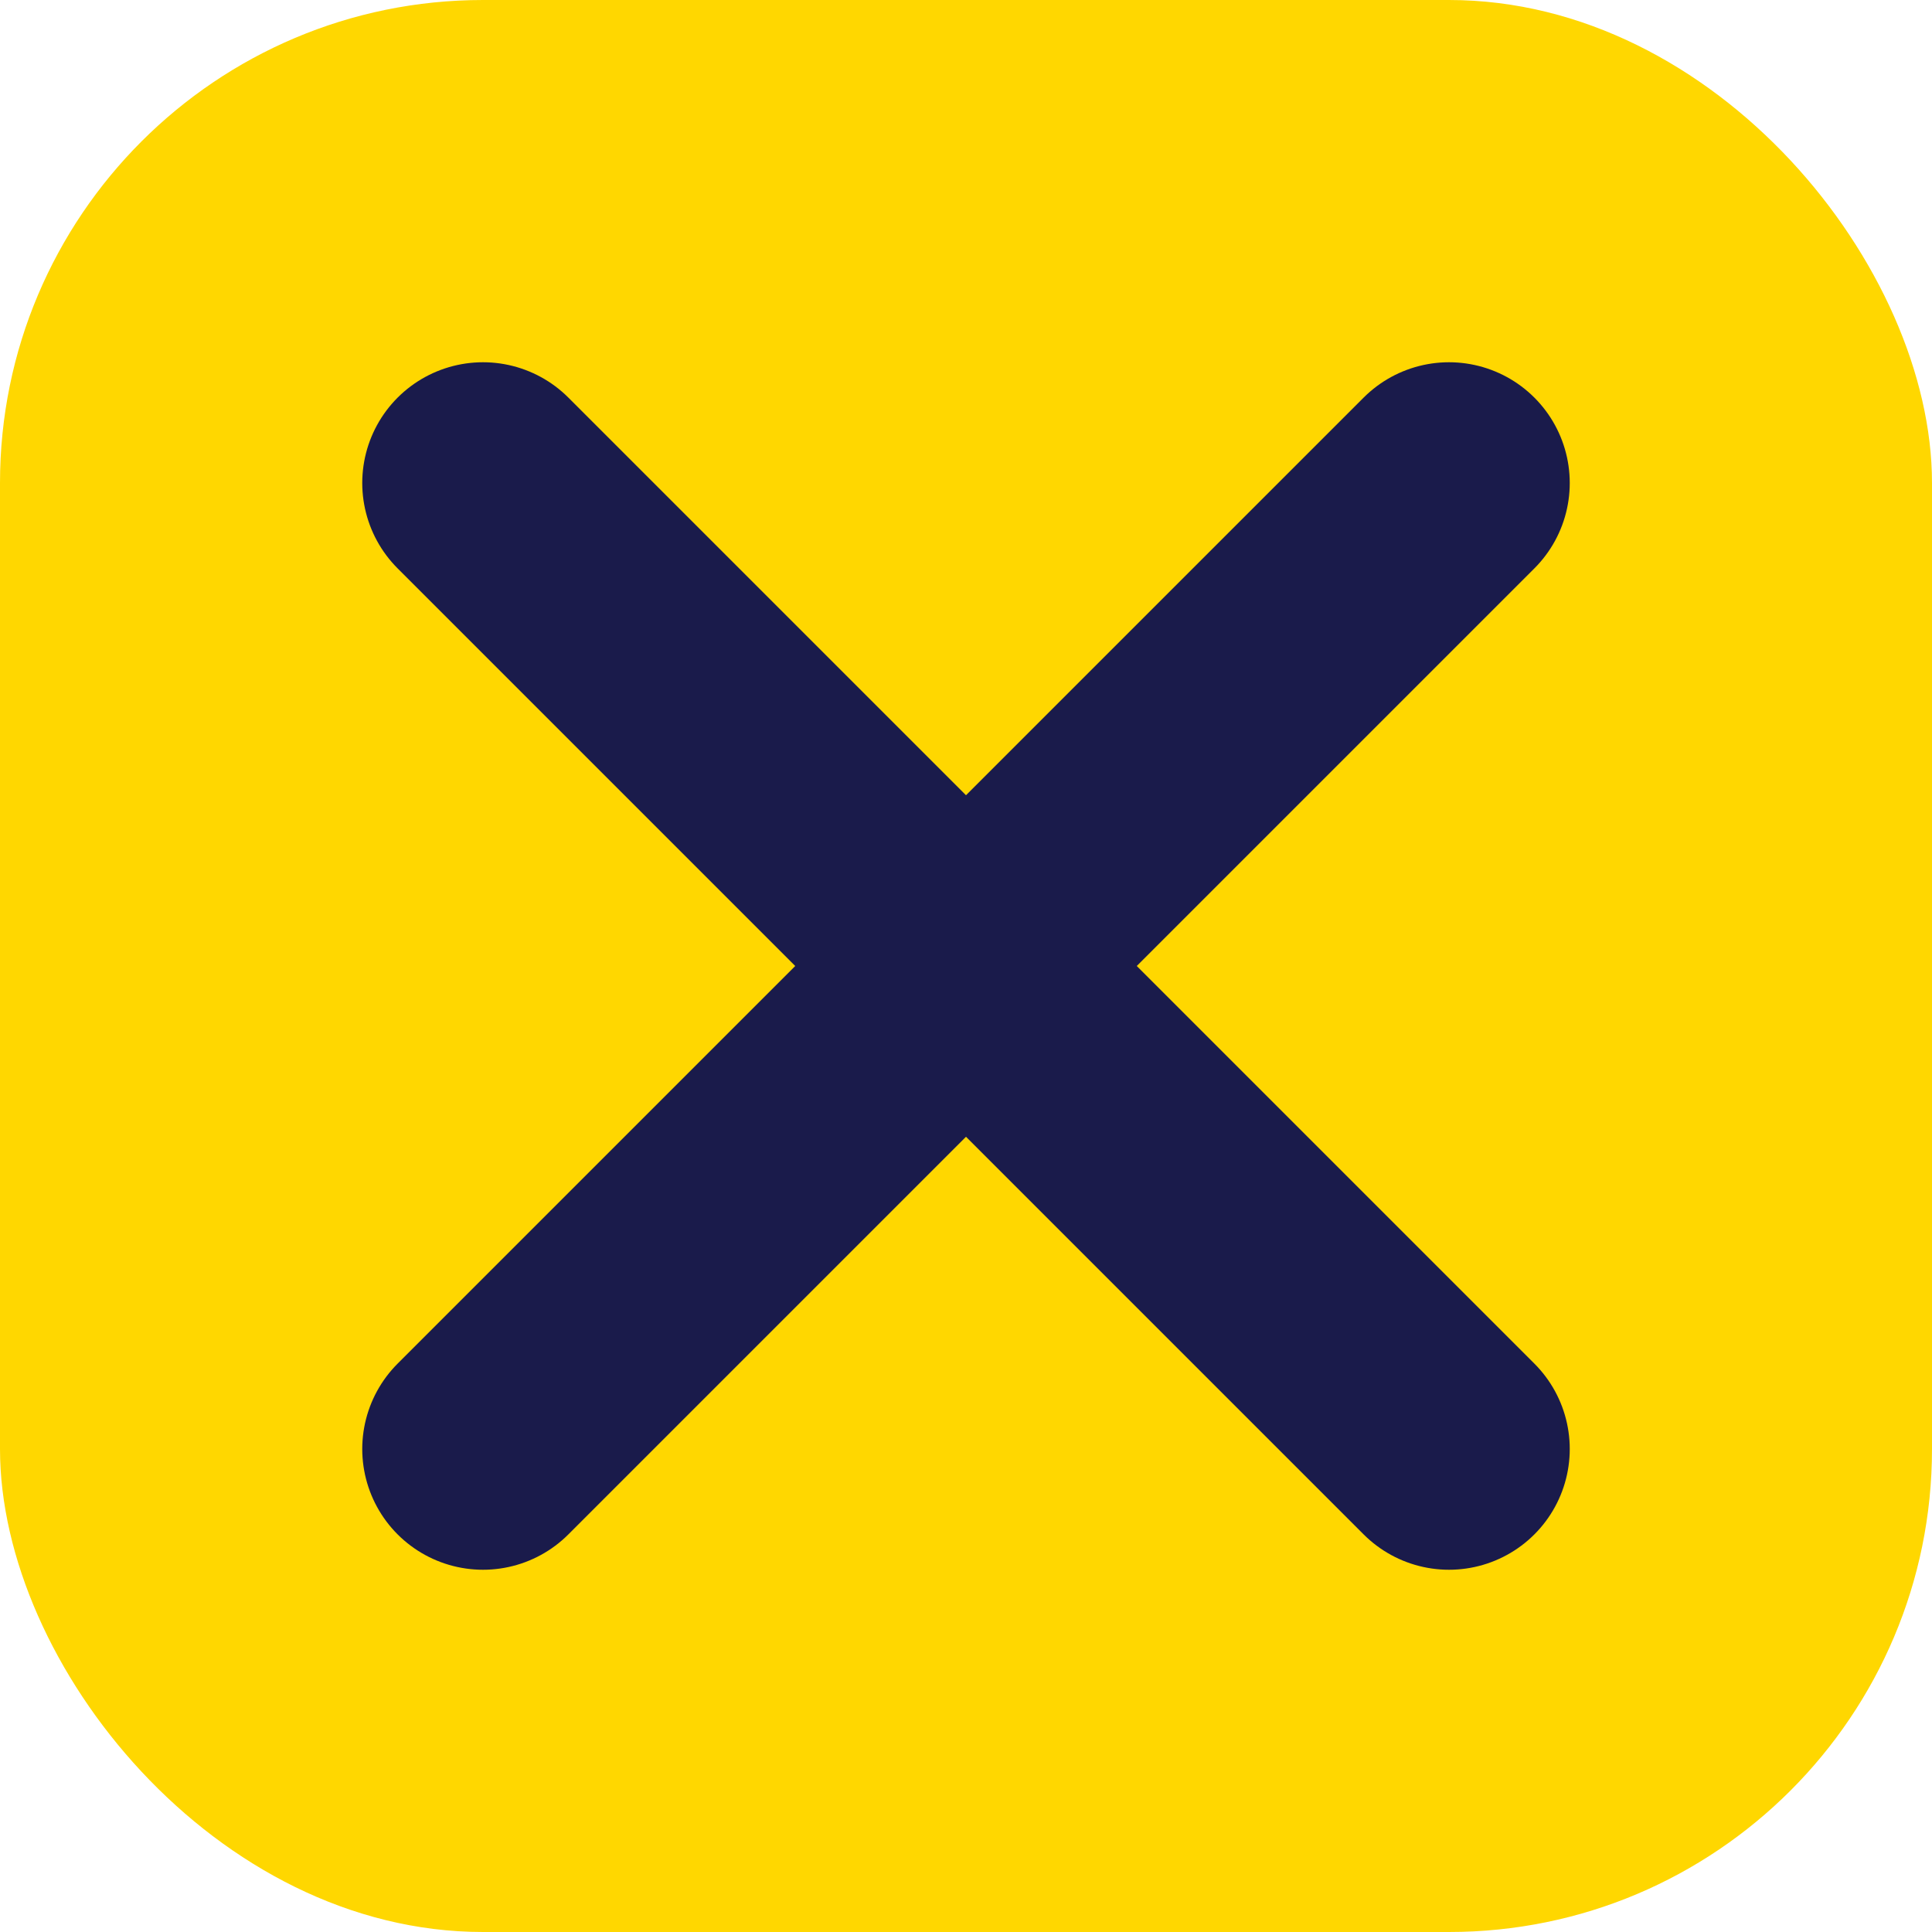 <svg width="32" height="32" viewBox="0 0 32 32" fill="none" xmlns="http://www.w3.org/2000/svg">
  <rect width="32" height="32" rx="8" fill="#FFD700"/>
  <path d="M8 8L24 24M8 24L24 8" stroke="#1A1B4B" stroke-width="4" stroke-linecap="round"/>
</svg> 